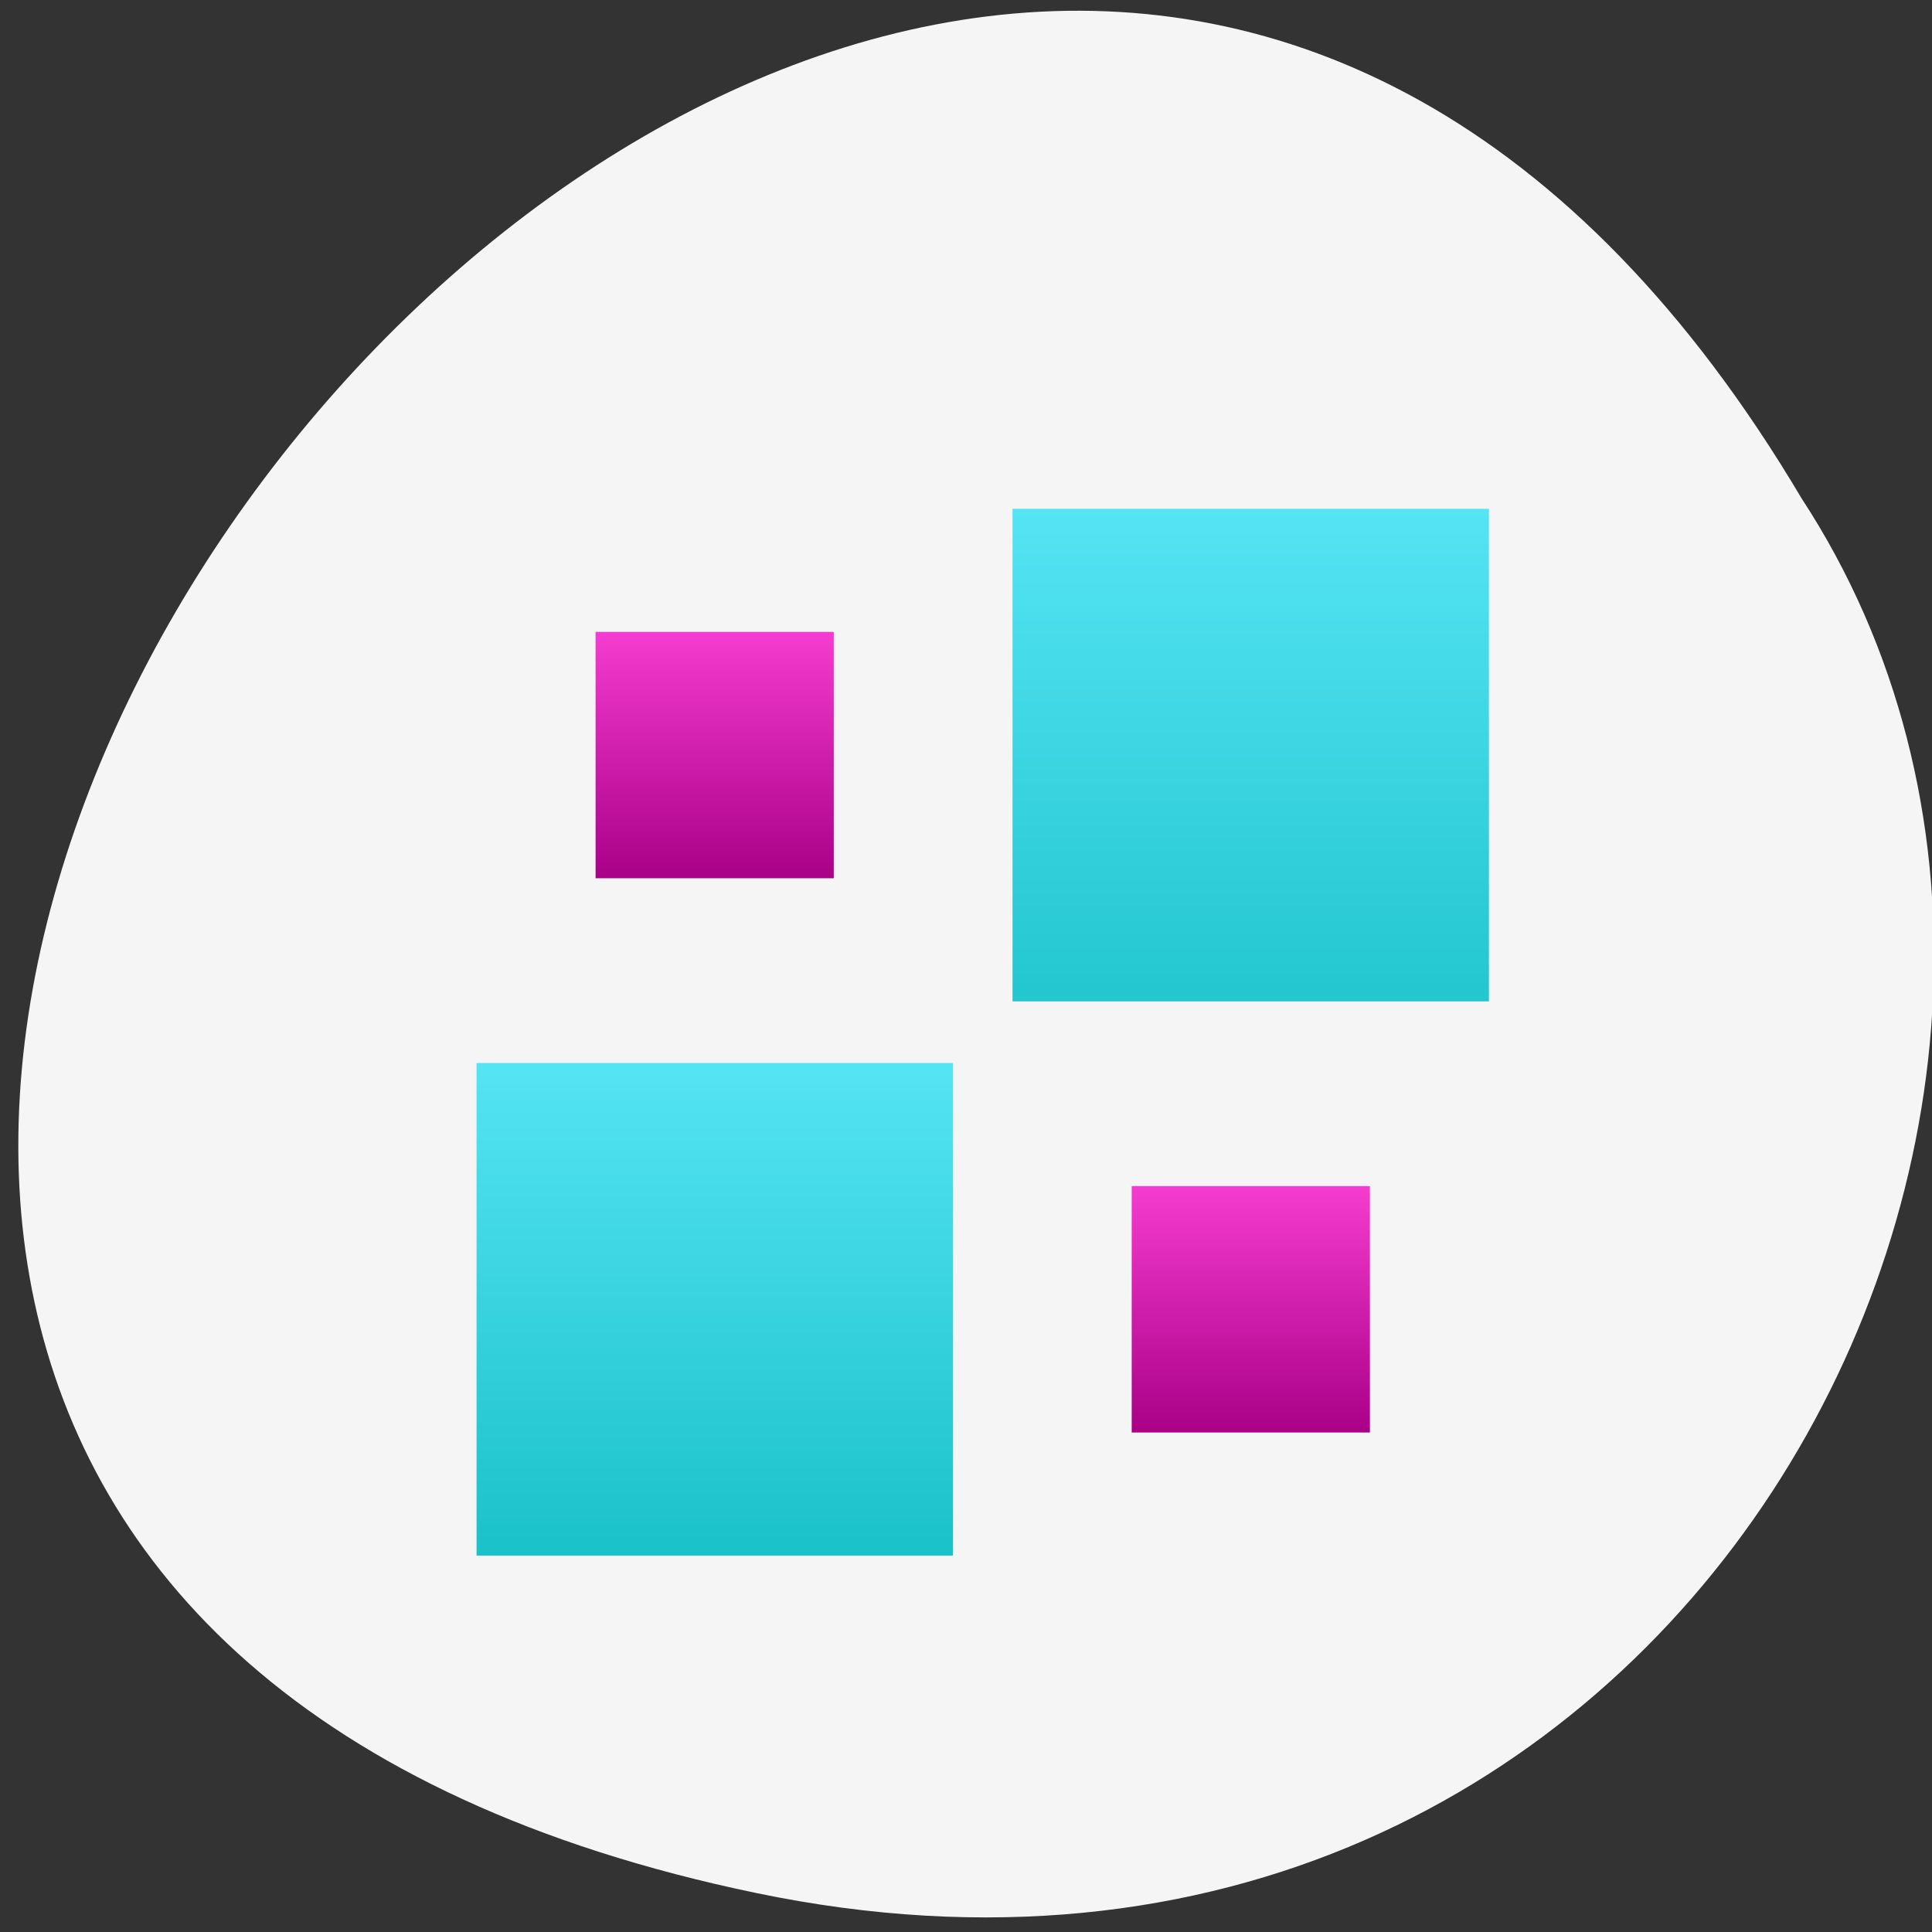 
<svg xmlns="http://www.w3.org/2000/svg" xmlns:xlink="http://www.w3.org/1999/xlink" width="48px" height="48px" viewBox="0 0 48 48" version="1.1">
<rect x="0" y="0" width="48" height="48" fill="#333333" stroke="none"/>
<defs>
<linearGradient id="linear0" gradientUnits="userSpaceOnUse" x1="0" y1="48" x2="0" y2="25" gradientTransform="matrix(0.74,0,0,0.765,6.659,7.284)">
<stop offset="0" style="stop-color:rgb(0%,69.804%,71.373%);stop-opacity:1;"/>
<stop offset="1" style="stop-color:rgb(33.333%,89.412%,95.294%);stop-opacity:1;"/>
</linearGradient>
<linearGradient id="linear1" gradientUnits="userSpaceOnUse" x1="0" y1="34" x2="0" y2="7" gradientTransform="matrix(0.74,0,0,0.765,6.659,7.284)">
<stop offset="0" style="stop-color:rgb(0%,69.804%,71.373%);stop-opacity:1;"/>
<stop offset="1" style="stop-color:rgb(33.333%,89.412%,95.294%);stop-opacity:1;"/>
</linearGradient>
<linearGradient id="linear2" gradientUnits="userSpaceOnUse" x1="0" y1="37" x2="0" y2="29" gradientTransform="matrix(0.74,0,0,0.765,6.659,7.284)">
<stop offset="0" style="stop-color:rgb(66.667%,0%,53.333%);stop-opacity:1;"/>
<stop offset="1" style="stop-color:rgb(96.078%,23.529%,81.569%);stop-opacity:1;"/>
</linearGradient>
<linearGradient id="linear3" gradientUnits="userSpaceOnUse" x1="0" y1="19" x2="0" y2="11" gradientTransform="matrix(0.74,0,0,0.765,6.659,7.284)">
<stop offset="0" style="stop-color:rgb(66.667%,0%,53.333%);stop-opacity:1;"/>
<stop offset="1" style="stop-color:rgb(96.078%,23.529%,81.569%);stop-opacity:1;"/>
</linearGradient>
</defs>
<g id="surface1">
<path style=" stroke:none;fill-rule:nonzero;fill:rgb(96.078%,96.078%,96.078%);fill-opacity:1;" d="M 18.805 47.035 C -25.797 37.785 22.086 -25.844 44.758 12.379 C 54.473 27.23 41.746 51.797 18.805 47.035 Z M 18.805 47.035 "/>
<path style=" stroke:none;fill-rule:nonzero;fill:url(#linear0);" d="M 11.84 26.41 L 23.676 26.41 L 23.676 38.648 L 11.84 38.648 Z M 11.84 26.41 "/>
<path style=" stroke:none;fill-rule:nonzero;fill:url(#linear1);" d="M 25.156 12.641 L 36.992 12.641 L 36.992 24.879 L 25.156 24.879 Z M 25.156 12.641 "/>
<path style=" stroke:none;fill-rule:nonzero;fill:url(#linear2);" d="M 28.117 29.469 L 34.035 29.469 L 34.035 35.59 L 28.117 35.59 Z M 28.117 29.469 "/>
<path style=" stroke:none;fill-rule:nonzero;fill:url(#linear3);" d="M 14.797 15.699 L 20.715 15.699 L 20.715 21.82 L 14.797 21.82 Z M 14.797 15.699 "/>
</g>
</svg>
